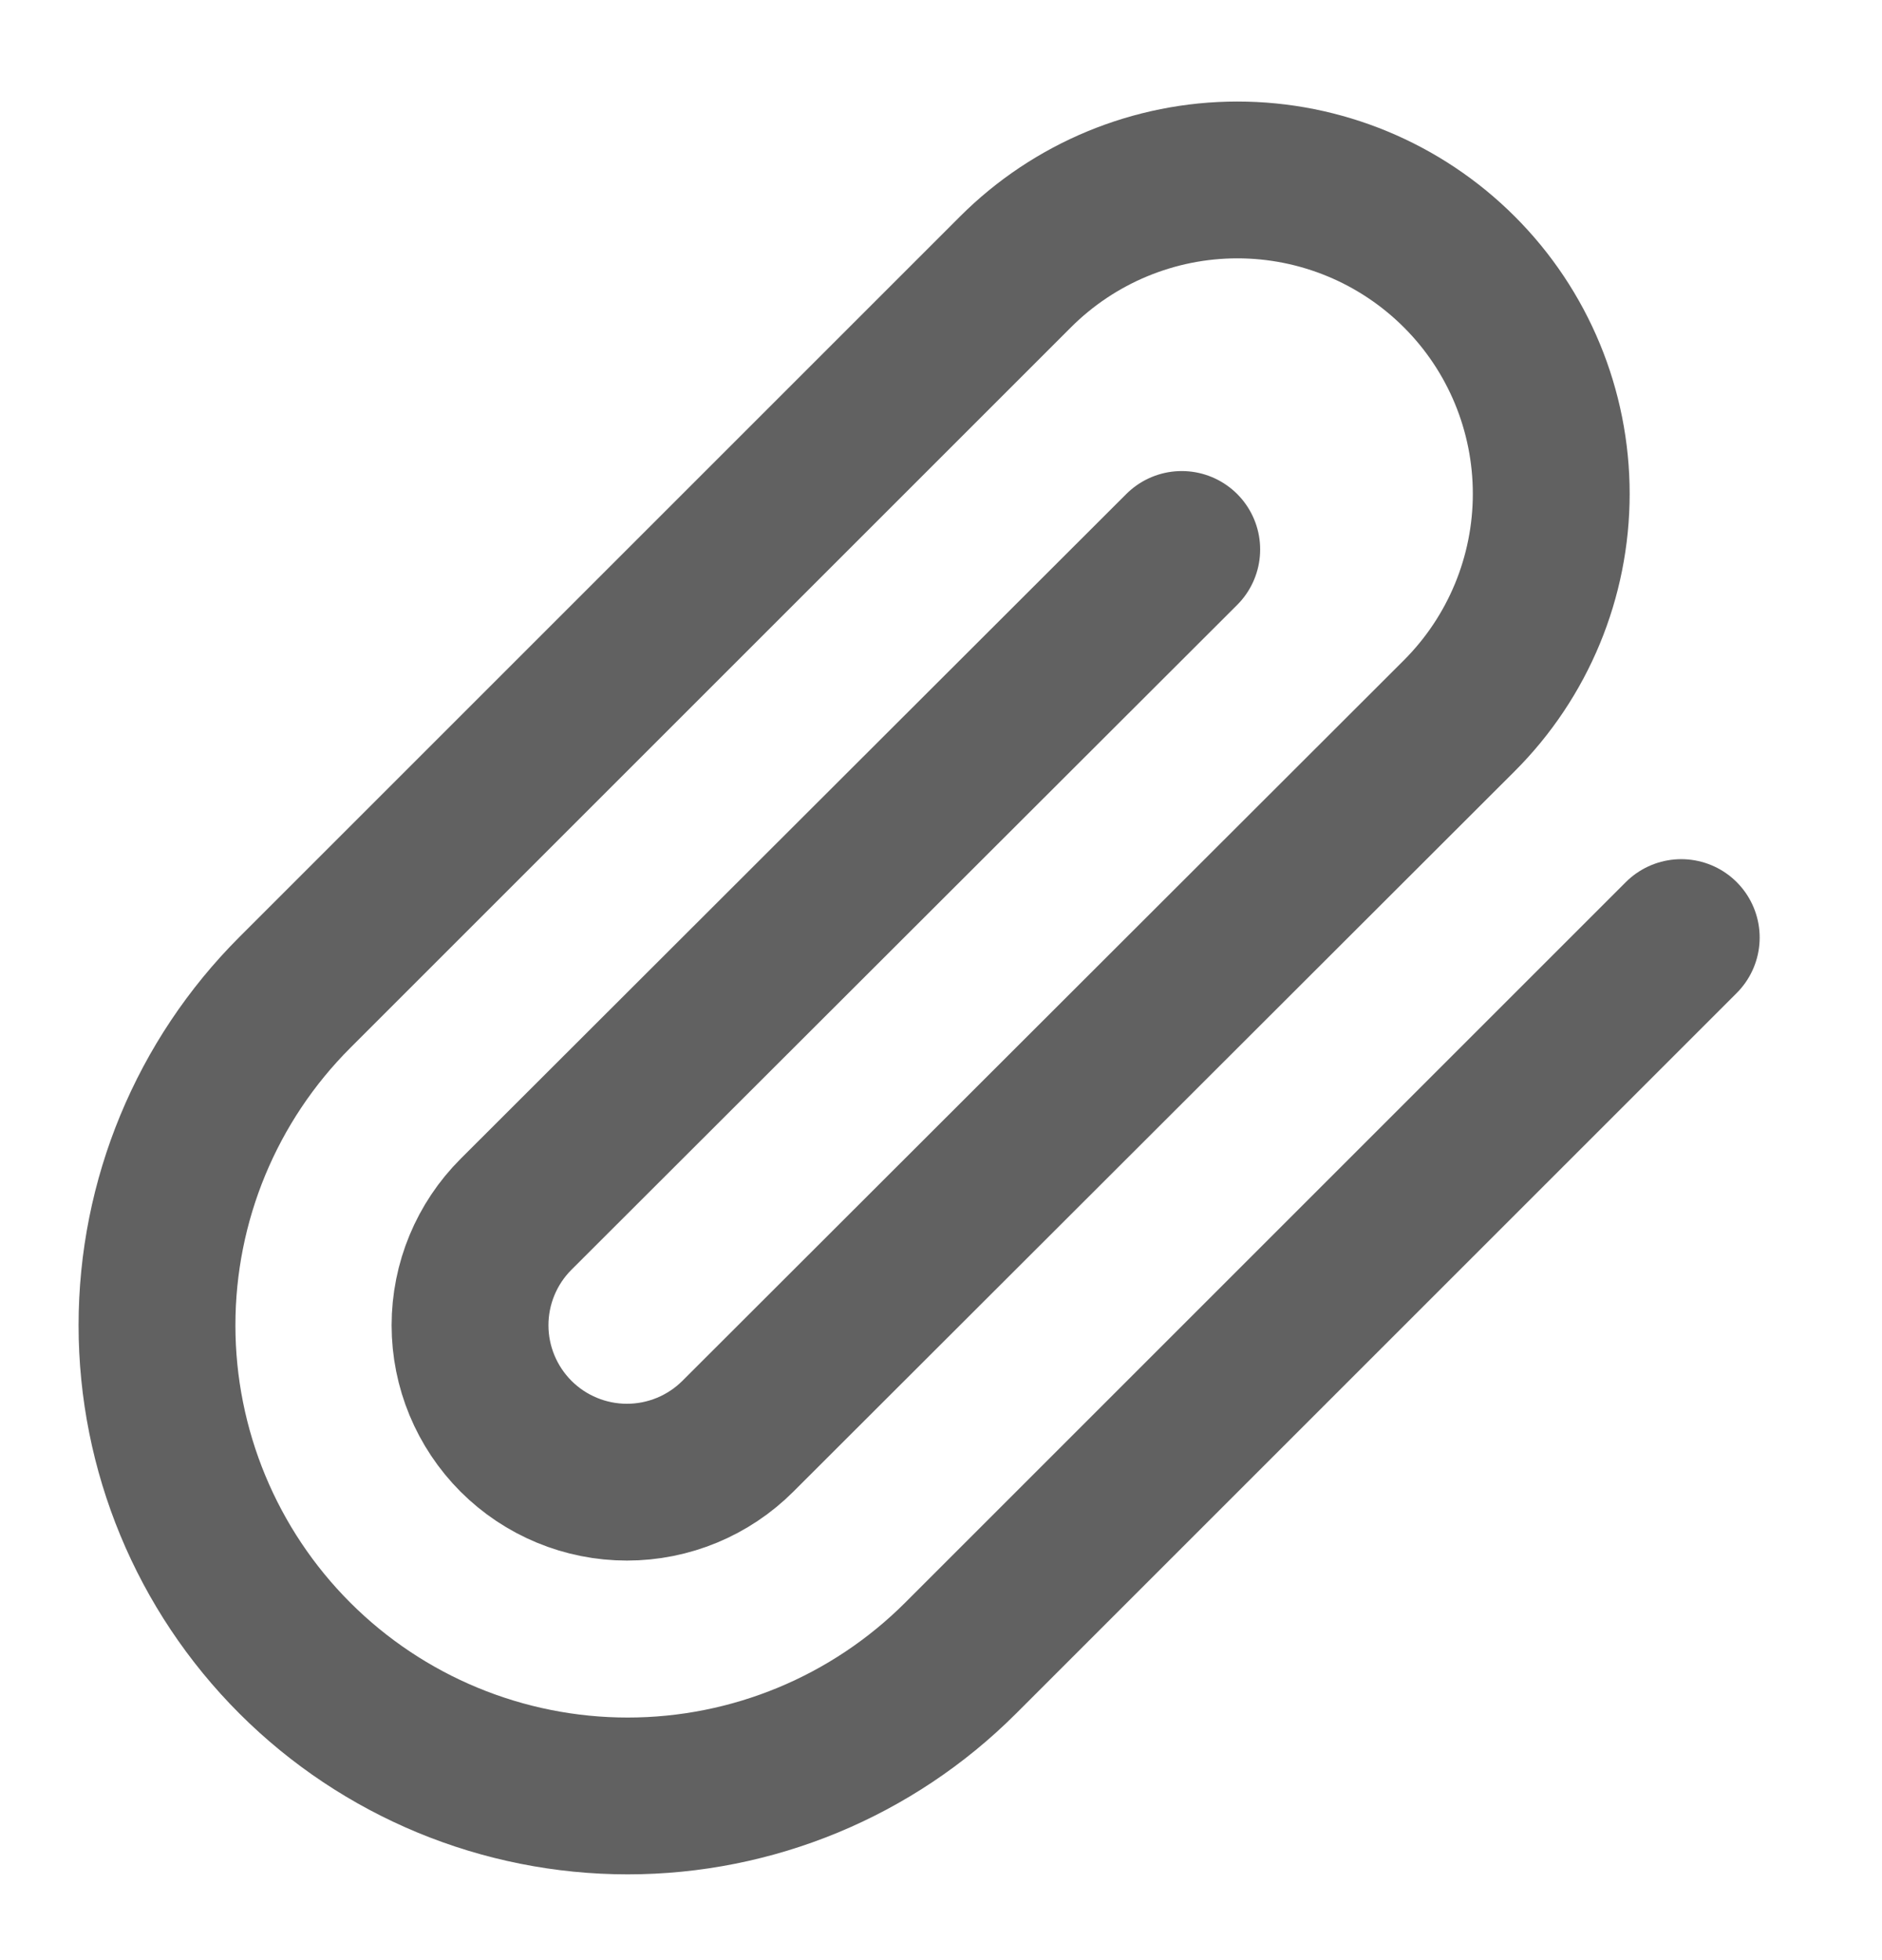 <svg width="24" height="25" viewBox="0 0 24 25" fill="none" xmlns="http://www.w3.org/2000/svg">
<path d="M21.44 11.958L12.25 21.148C11.124 22.274 9.597 22.906 8.005 22.906C6.413 22.906 4.886 22.274 3.76 21.148C2.634 20.022 2.002 18.495 2.002 16.903C2.002 15.31 2.634 13.784 3.76 12.658L12.95 3.468C13.701 2.717 14.719 2.295 15.78 2.295C16.841 2.295 17.859 2.717 18.61 3.468C19.361 4.218 19.782 5.236 19.782 6.298C19.782 7.359 19.361 8.377 18.61 9.128L9.41 18.318C9.035 18.693 8.526 18.904 7.995 18.904C7.464 18.904 6.955 18.693 6.58 18.318C6.205 17.942 5.994 17.433 5.994 16.903C5.994 16.372 6.205 15.863 6.58 15.488L15.07 7.008" stroke="#616161" stroke-width="2" stroke-linecap="round" stroke-linejoin="round"/>
</svg>
